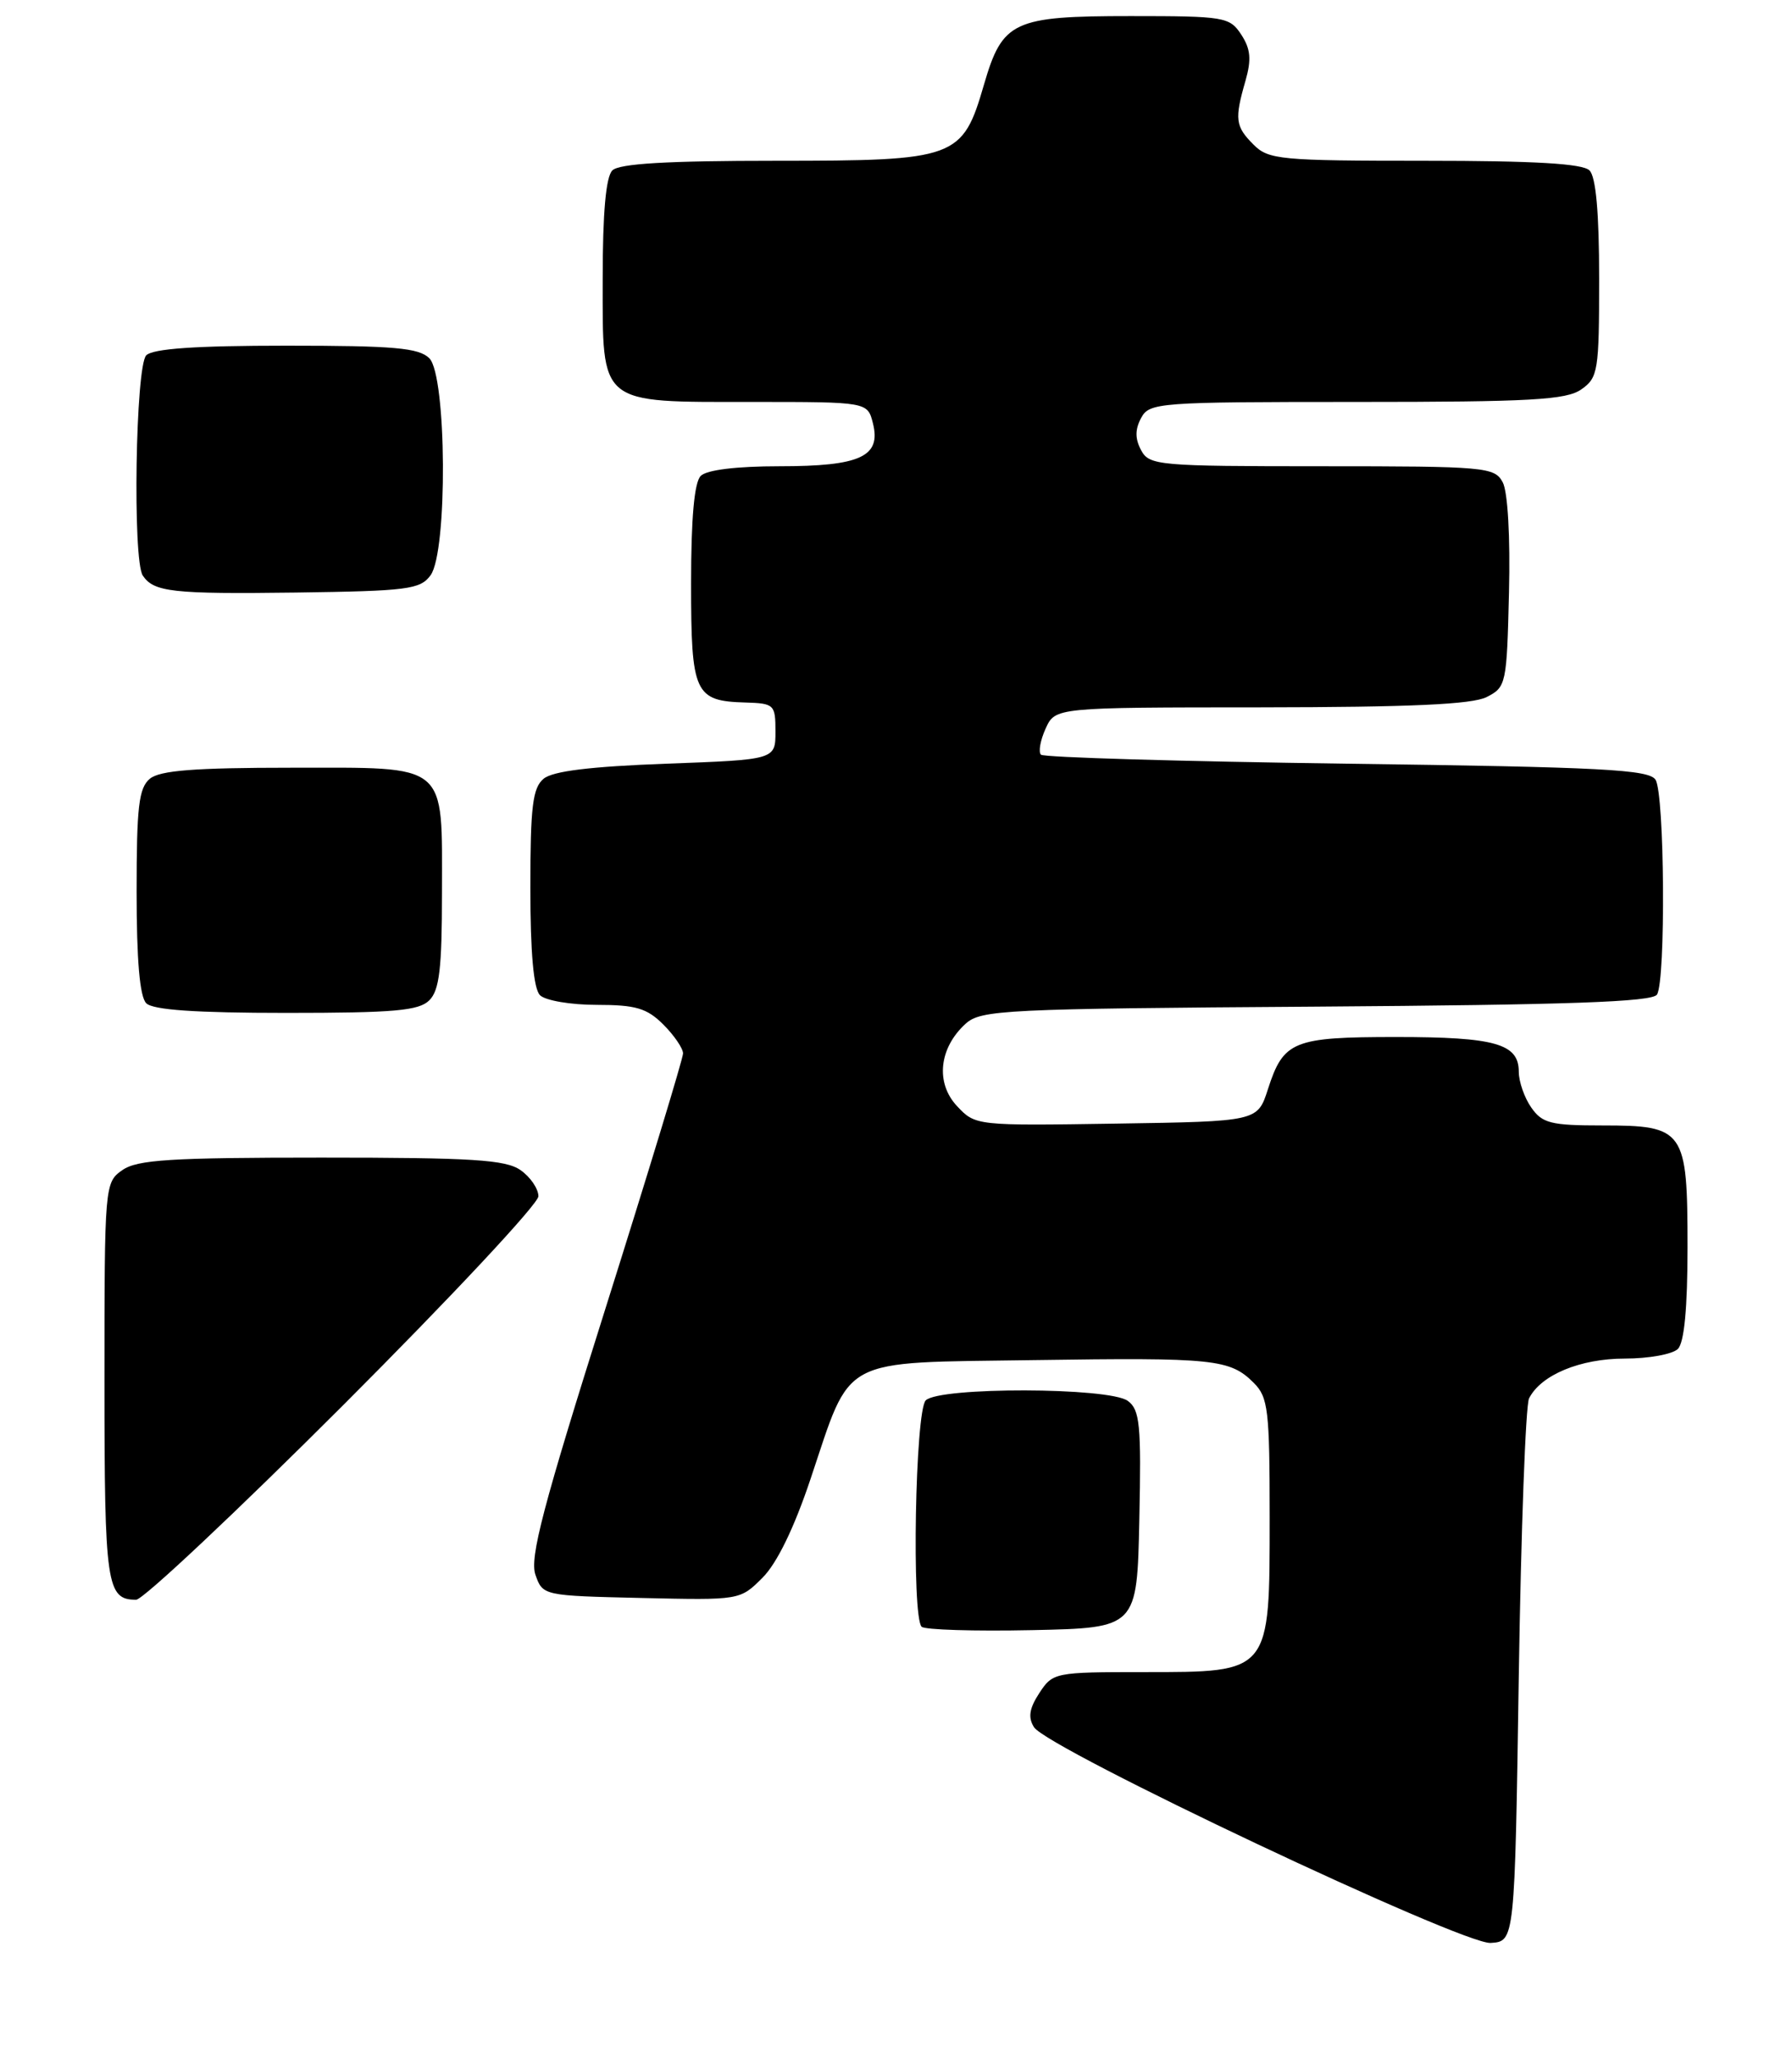 <?xml version="1.0" encoding="UTF-8" standalone="no"?>
<!DOCTYPE svg PUBLIC "-//W3C//DTD SVG 1.1//EN" "http://www.w3.org/Graphics/SVG/1.1/DTD/svg11.dtd" >
<svg xmlns="http://www.w3.org/2000/svg" xmlns:xlink="http://www.w3.org/1999/xlink" version="1.1" viewBox="0 0 223 256">
 <g >
 <path fill="currentColor"
d=" M 189.00 208.50 C 189.28 190.35 189.85 174.80 190.28 173.95 C 191.75 171.03 196.65 169.00 202.20 169.00 C 205.17 169.00 208.14 168.46 208.80 167.80 C 209.59 167.01 210.00 162.72 210.00 155.13 C 210.00 140.54 209.62 140.00 199.40 140.00 C 193.00 140.00 191.92 139.73 190.56 137.78 C 189.70 136.56 189.00 134.55 189.00 133.31 C 189.00 129.83 186.05 129.00 173.76 129.00 C 160.91 129.00 159.72 129.48 157.78 135.50 C 156.49 139.50 156.49 139.50 138.94 139.77 C 121.47 140.04 121.38 140.03 119.10 137.60 C 116.39 134.72 116.85 130.36 120.16 127.35 C 122.07 125.62 124.93 125.48 163.81 125.22 C 195.16 125.00 205.61 124.64 206.20 123.72 C 207.30 121.97 207.15 98.79 206.02 97.00 C 205.22 95.73 199.45 95.42 167.62 95.00 C 147.02 94.72 129.88 94.22 129.54 93.88 C 129.20 93.54 129.46 92.08 130.12 90.63 C 131.32 88.00 131.32 88.00 156.91 87.99 C 175.51 87.97 183.18 87.63 185.00 86.71 C 187.43 85.48 187.51 85.10 187.78 73.72 C 187.95 66.75 187.63 61.18 187.00 59.99 C 185.98 58.10 184.88 58.00 164.50 58.00 C 144.09 58.00 143.02 57.90 142.00 56.00 C 141.24 54.58 141.24 53.42 142.00 52.00 C 143.03 50.08 144.09 50.00 168.81 50.00 C 190.49 50.00 194.91 49.75 196.78 48.44 C 198.87 46.98 199.00 46.16 199.00 34.64 C 199.00 26.45 198.60 22.00 197.80 21.20 C 196.95 20.35 190.98 20.00 177.30 20.00 C 159.33 20.00 157.86 19.86 156.00 18.00 C 153.72 15.72 153.61 14.84 154.99 10.05 C 155.75 7.39 155.63 6.09 154.46 4.30 C 153.02 2.11 152.39 2.00 140.70 2.00 C 126.08 2.00 124.75 2.62 122.45 10.52 C 119.77 19.73 119.03 20.00 96.57 20.00 C 82.99 20.00 77.05 20.35 76.20 21.20 C 75.40 22.00 75.00 26.45 75.00 34.64 C 75.00 50.53 74.35 50.00 93.70 50.00 C 107.96 50.00 107.96 50.00 108.63 52.66 C 109.67 56.80 107.06 58.00 97.01 58.00 C 91.65 58.00 87.95 58.45 87.20 59.20 C 86.40 60.00 86.00 64.44 86.00 72.58 C 86.00 86.28 86.43 87.21 92.78 87.39 C 96.35 87.50 96.50 87.65 96.50 91.00 C 96.50 94.50 96.50 94.50 82.90 95.00 C 73.47 95.35 68.79 95.92 67.65 96.87 C 66.28 98.01 66.00 100.33 66.00 110.42 C 66.00 118.56 66.40 123.00 67.20 123.80 C 67.86 124.46 71.03 125.00 74.25 125.00 C 79.12 125.00 80.50 125.41 82.55 127.45 C 83.90 128.80 85.00 130.42 85.00 131.04 C 85.00 131.66 80.66 145.92 75.36 162.72 C 67.56 187.42 65.89 193.78 66.63 195.89 C 67.54 198.49 67.59 198.50 79.82 198.78 C 92.08 199.06 92.09 199.06 94.88 196.27 C 96.68 194.48 98.82 190.08 100.86 183.99 C 106.04 168.57 104.19 169.55 128.64 169.19 C 151.13 168.86 153.06 169.06 156.03 172.03 C 157.81 173.81 158.00 175.40 158.00 188.69 C 158.00 208.20 158.16 208.00 142.35 208.00 C 131.28 208.00 131.01 208.05 129.34 210.60 C 128.09 212.51 127.91 213.64 128.67 214.85 C 130.33 217.52 181.99 241.92 185.50 241.69 C 188.50 241.50 188.50 241.50 189.00 208.50 Z  M 141.78 189.01 C 142.03 177.20 141.85 175.36 140.34 174.26 C 138.02 172.56 116.89 172.51 115.20 174.20 C 113.89 175.51 113.43 201.10 114.69 202.36 C 115.08 202.74 121.26 202.93 128.44 202.78 C 141.50 202.50 141.50 202.50 141.78 189.01 Z  M 42.74 174.76 C 56.08 161.42 67.00 149.75 67.00 148.81 C 67.00 147.88 66.00 146.41 64.78 145.56 C 62.93 144.26 58.80 144.00 40.00 144.00 C 21.20 144.00 17.07 144.26 15.22 145.56 C 13.03 147.09 13.00 147.42 13.00 171.86 C 13.00 197.19 13.26 199.00 16.94 199.00 C 17.79 199.00 29.40 188.09 42.74 174.76 Z  M 53.43 124.43 C 54.68 123.18 55.00 120.46 55.00 111.12 C 55.00 94.69 55.97 95.50 36.23 95.50 C 24.20 95.50 19.90 95.84 18.65 96.87 C 17.27 98.02 17.00 100.35 17.00 110.92 C 17.00 119.45 17.39 123.99 18.20 124.80 C 19.03 125.63 24.34 126.00 35.63 126.00 C 49.05 126.00 52.13 125.73 53.43 124.43 Z  M 53.58 71.56 C 55.72 68.64 55.59 46.73 53.43 44.57 C 52.13 43.27 49.05 43.00 35.63 43.00 C 24.34 43.00 19.03 43.37 18.20 44.20 C 16.87 45.53 16.48 69.68 17.77 71.60 C 19.14 73.65 21.48 73.91 36.83 73.71 C 50.72 73.52 52.30 73.32 53.58 71.56 Z "/>
</g>
</svg>